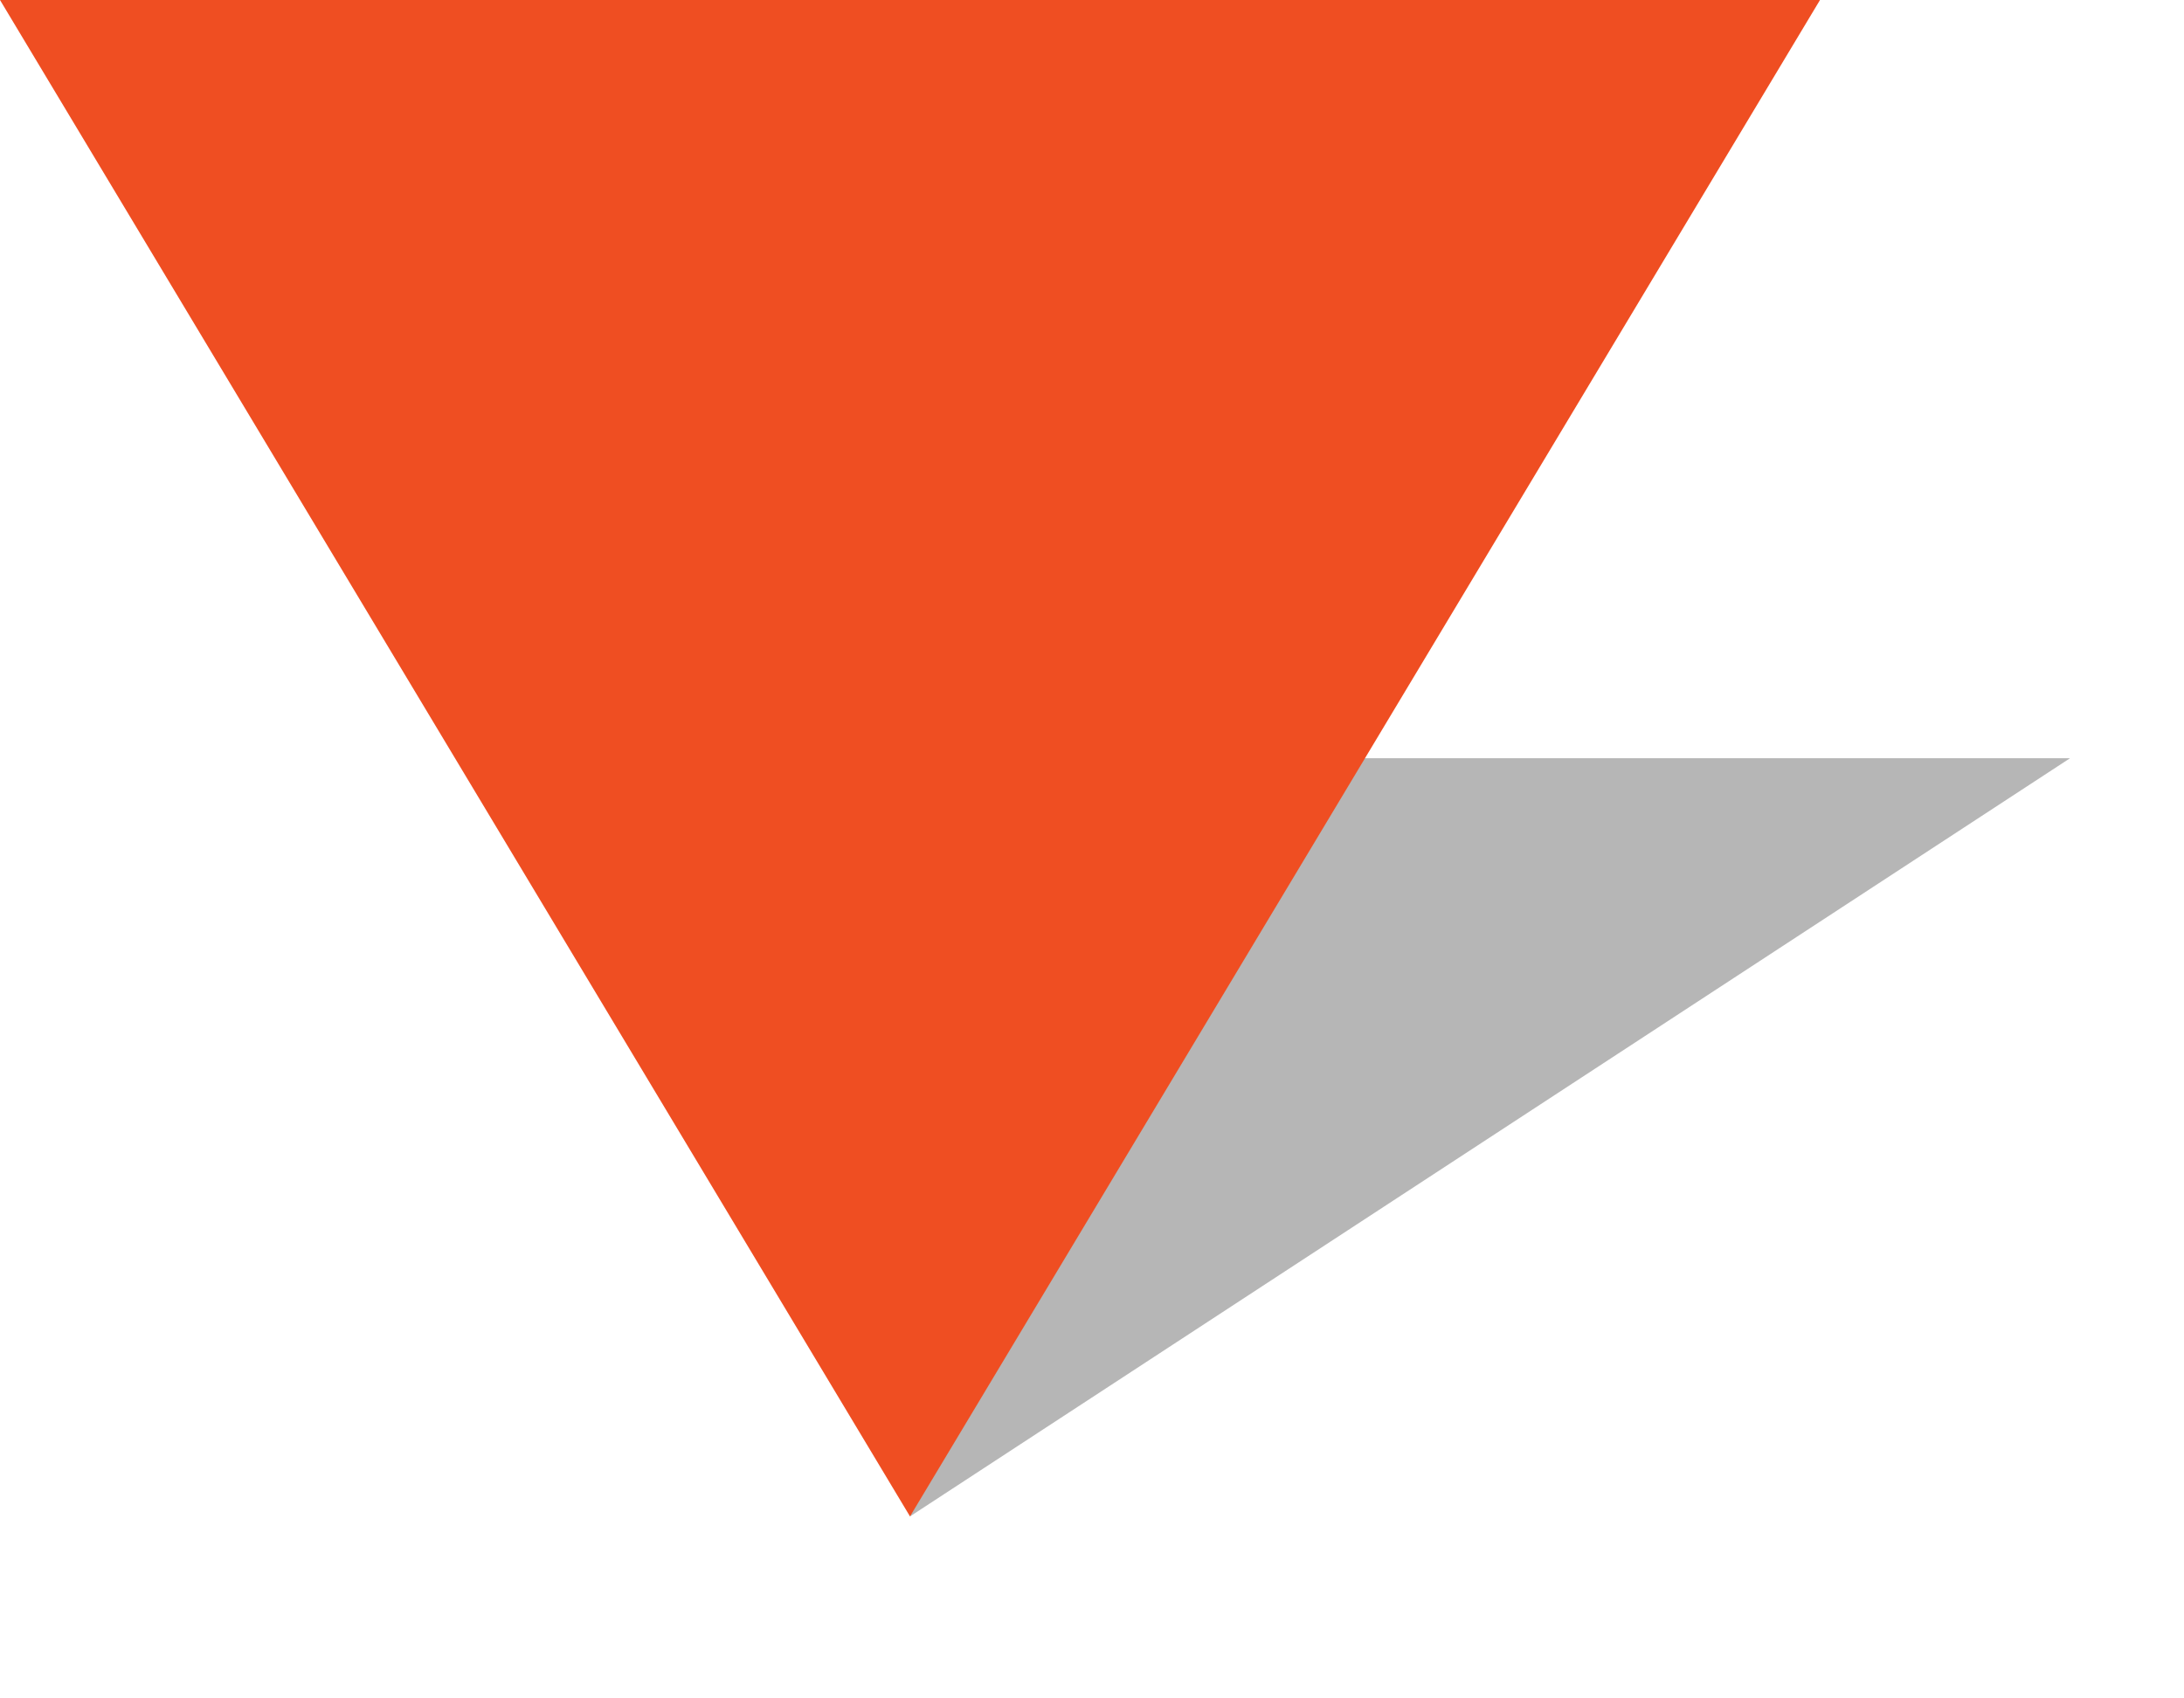 <svg xmlns="http://www.w3.org/2000/svg" width="18" height="14" viewBox="0 0 18 14">
  <defs>
    <filter id="a" width="162.8%" height="196%" x="-31.4%" y="-48%" filterUnits="objectBoundingBox">
      <feGaussianBlur stdDeviation="1" in="SourceGraphic"/>
    </filter>
  </defs>
  <g fill="none" fill-rule="evenodd">
    <polygon fill="#4A4A4A" fill-opacity=".4" points="7.5 12.5 7.5 6.25 17.061 6.25" filter="url(#a)"/>
    <polygon fill="#EF4E22" points="7.5 12.5 0 0 15 0"/>
  </g>
</svg>
